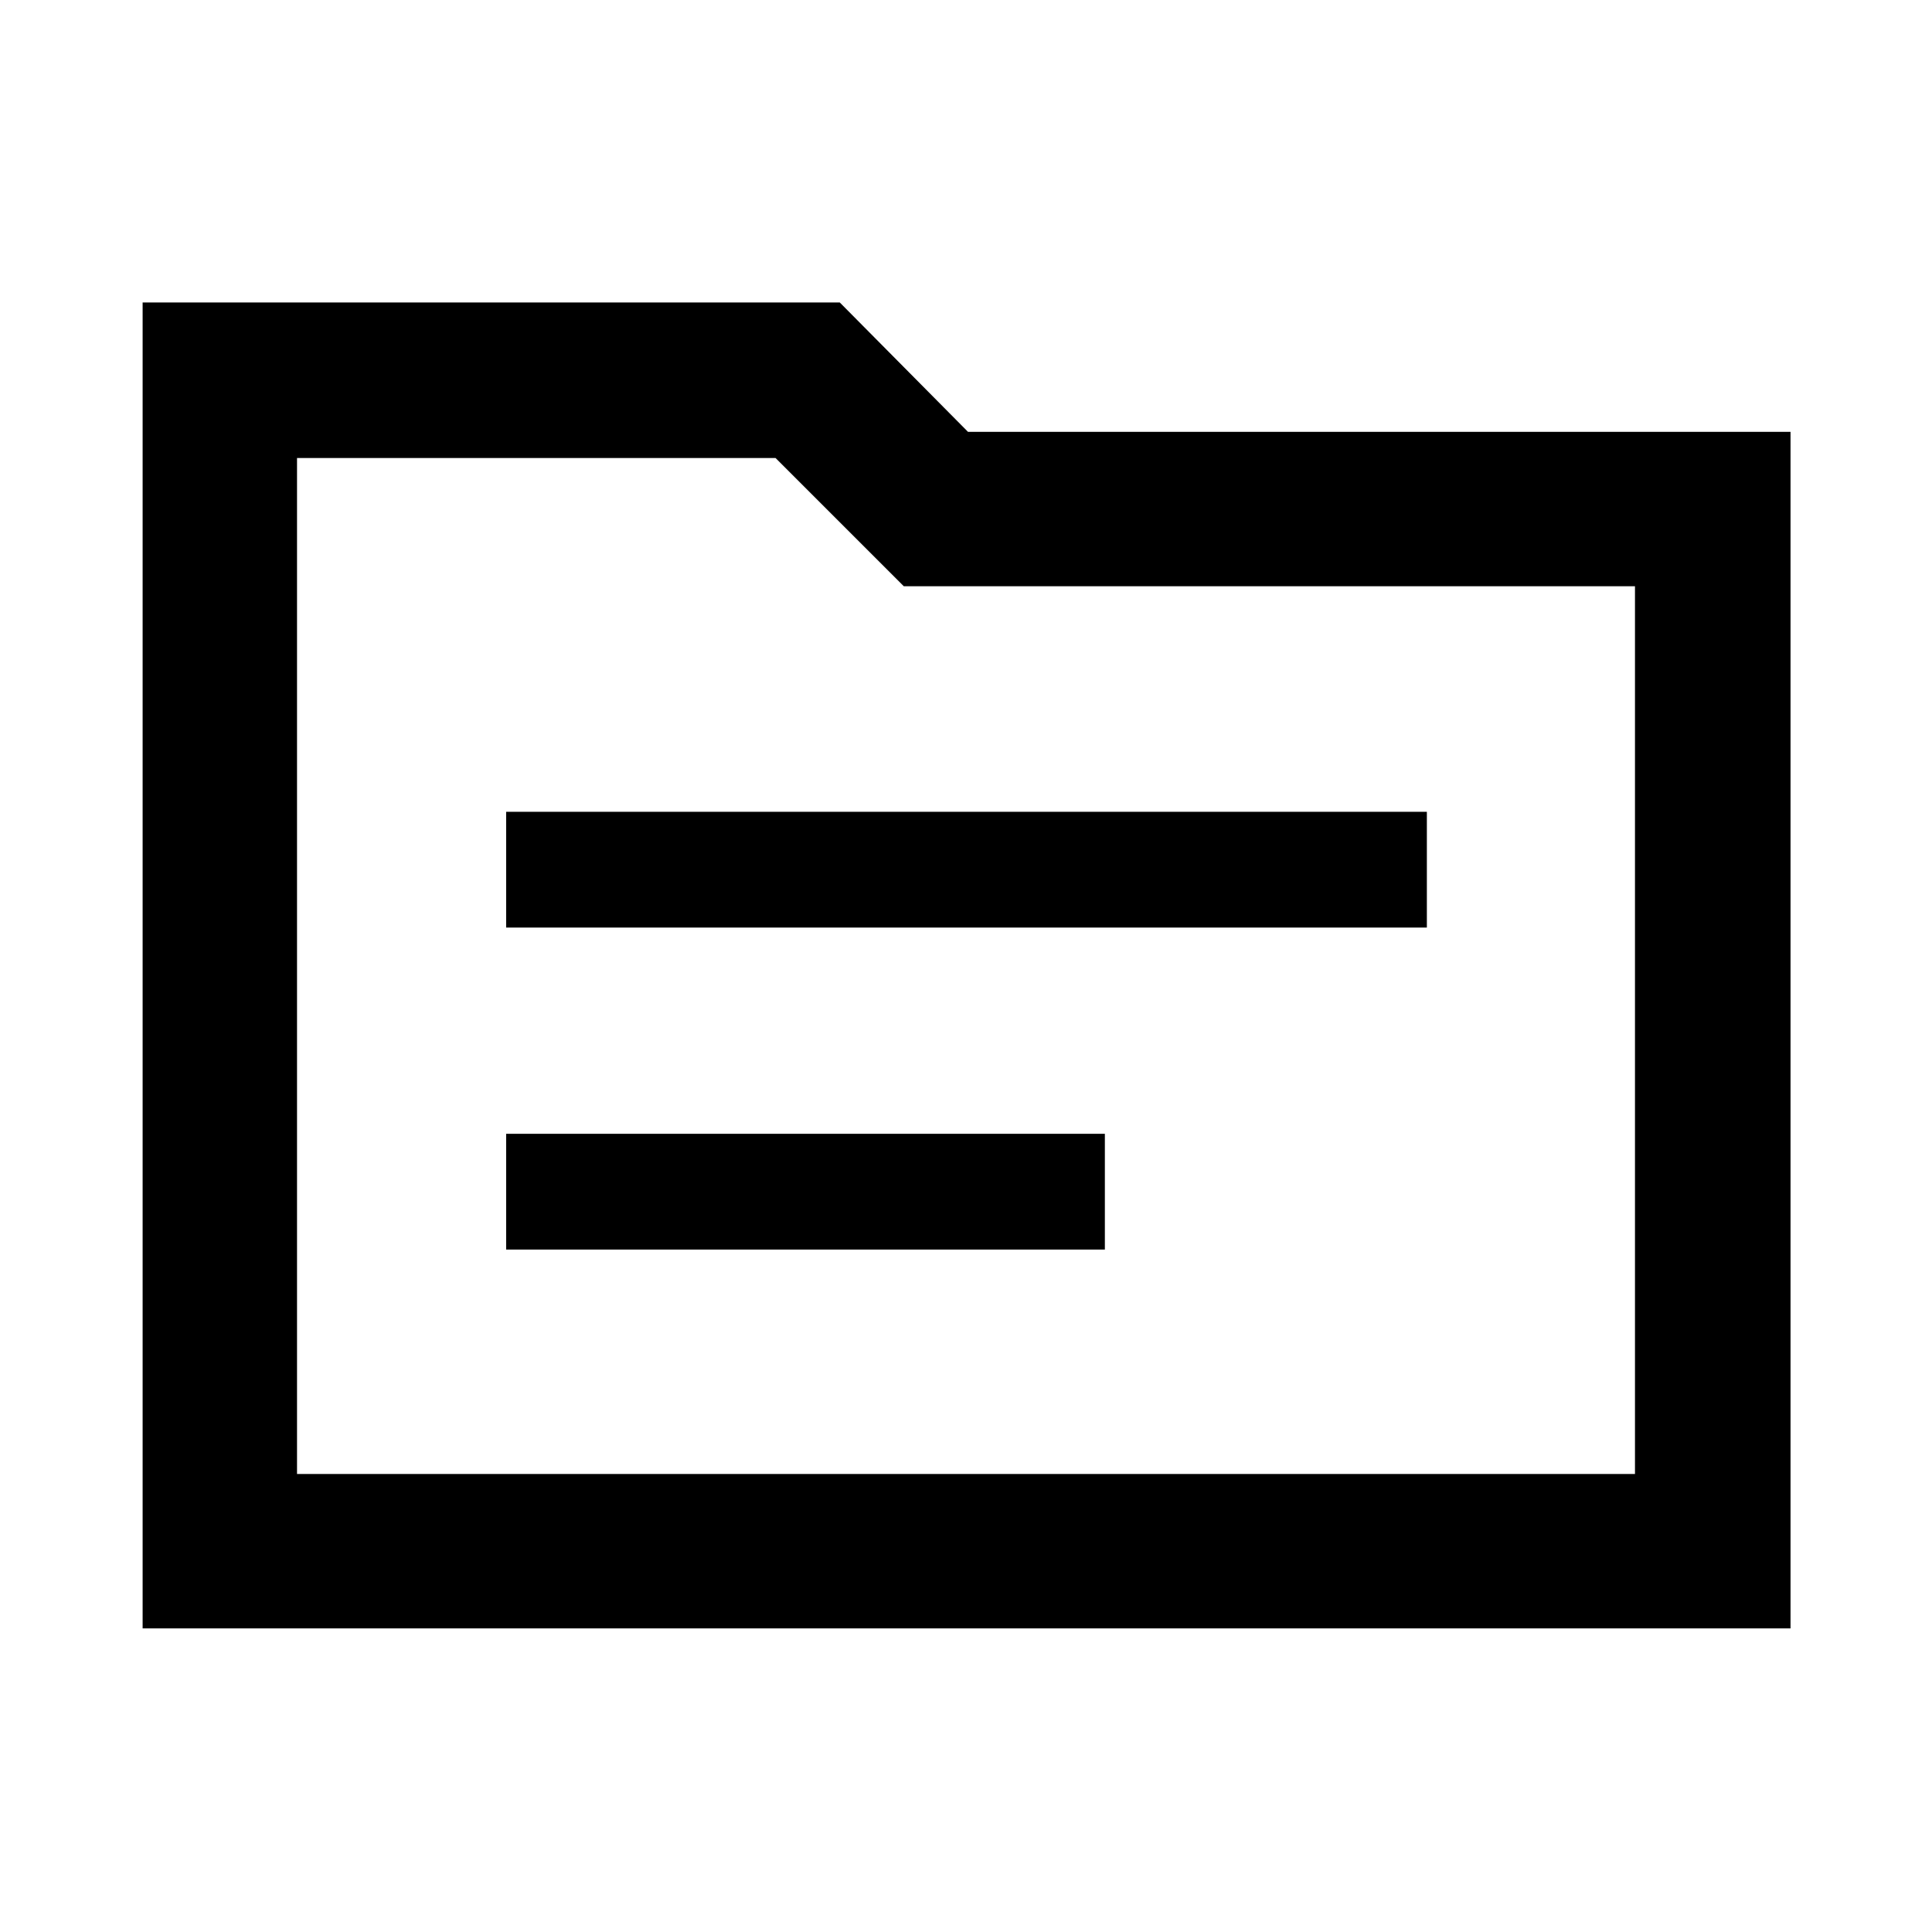 <svg xmlns="http://www.w3.org/2000/svg" height="48" viewBox="0 -960 960 960" width="48"><path d="M70.87-150.87V-809.7h346.41L481-745.41h408.7v594.54H70.87Zm76.72-76.72h664.82V-668.7H449.09l-63.72-63.71H147.59v504.82Zm0 0v-504.82 504.82ZM251.5-339.11H549v-57.5H251.5v57.5Zm0-160H709v-57.5H251.5v57.5Z"/></svg>